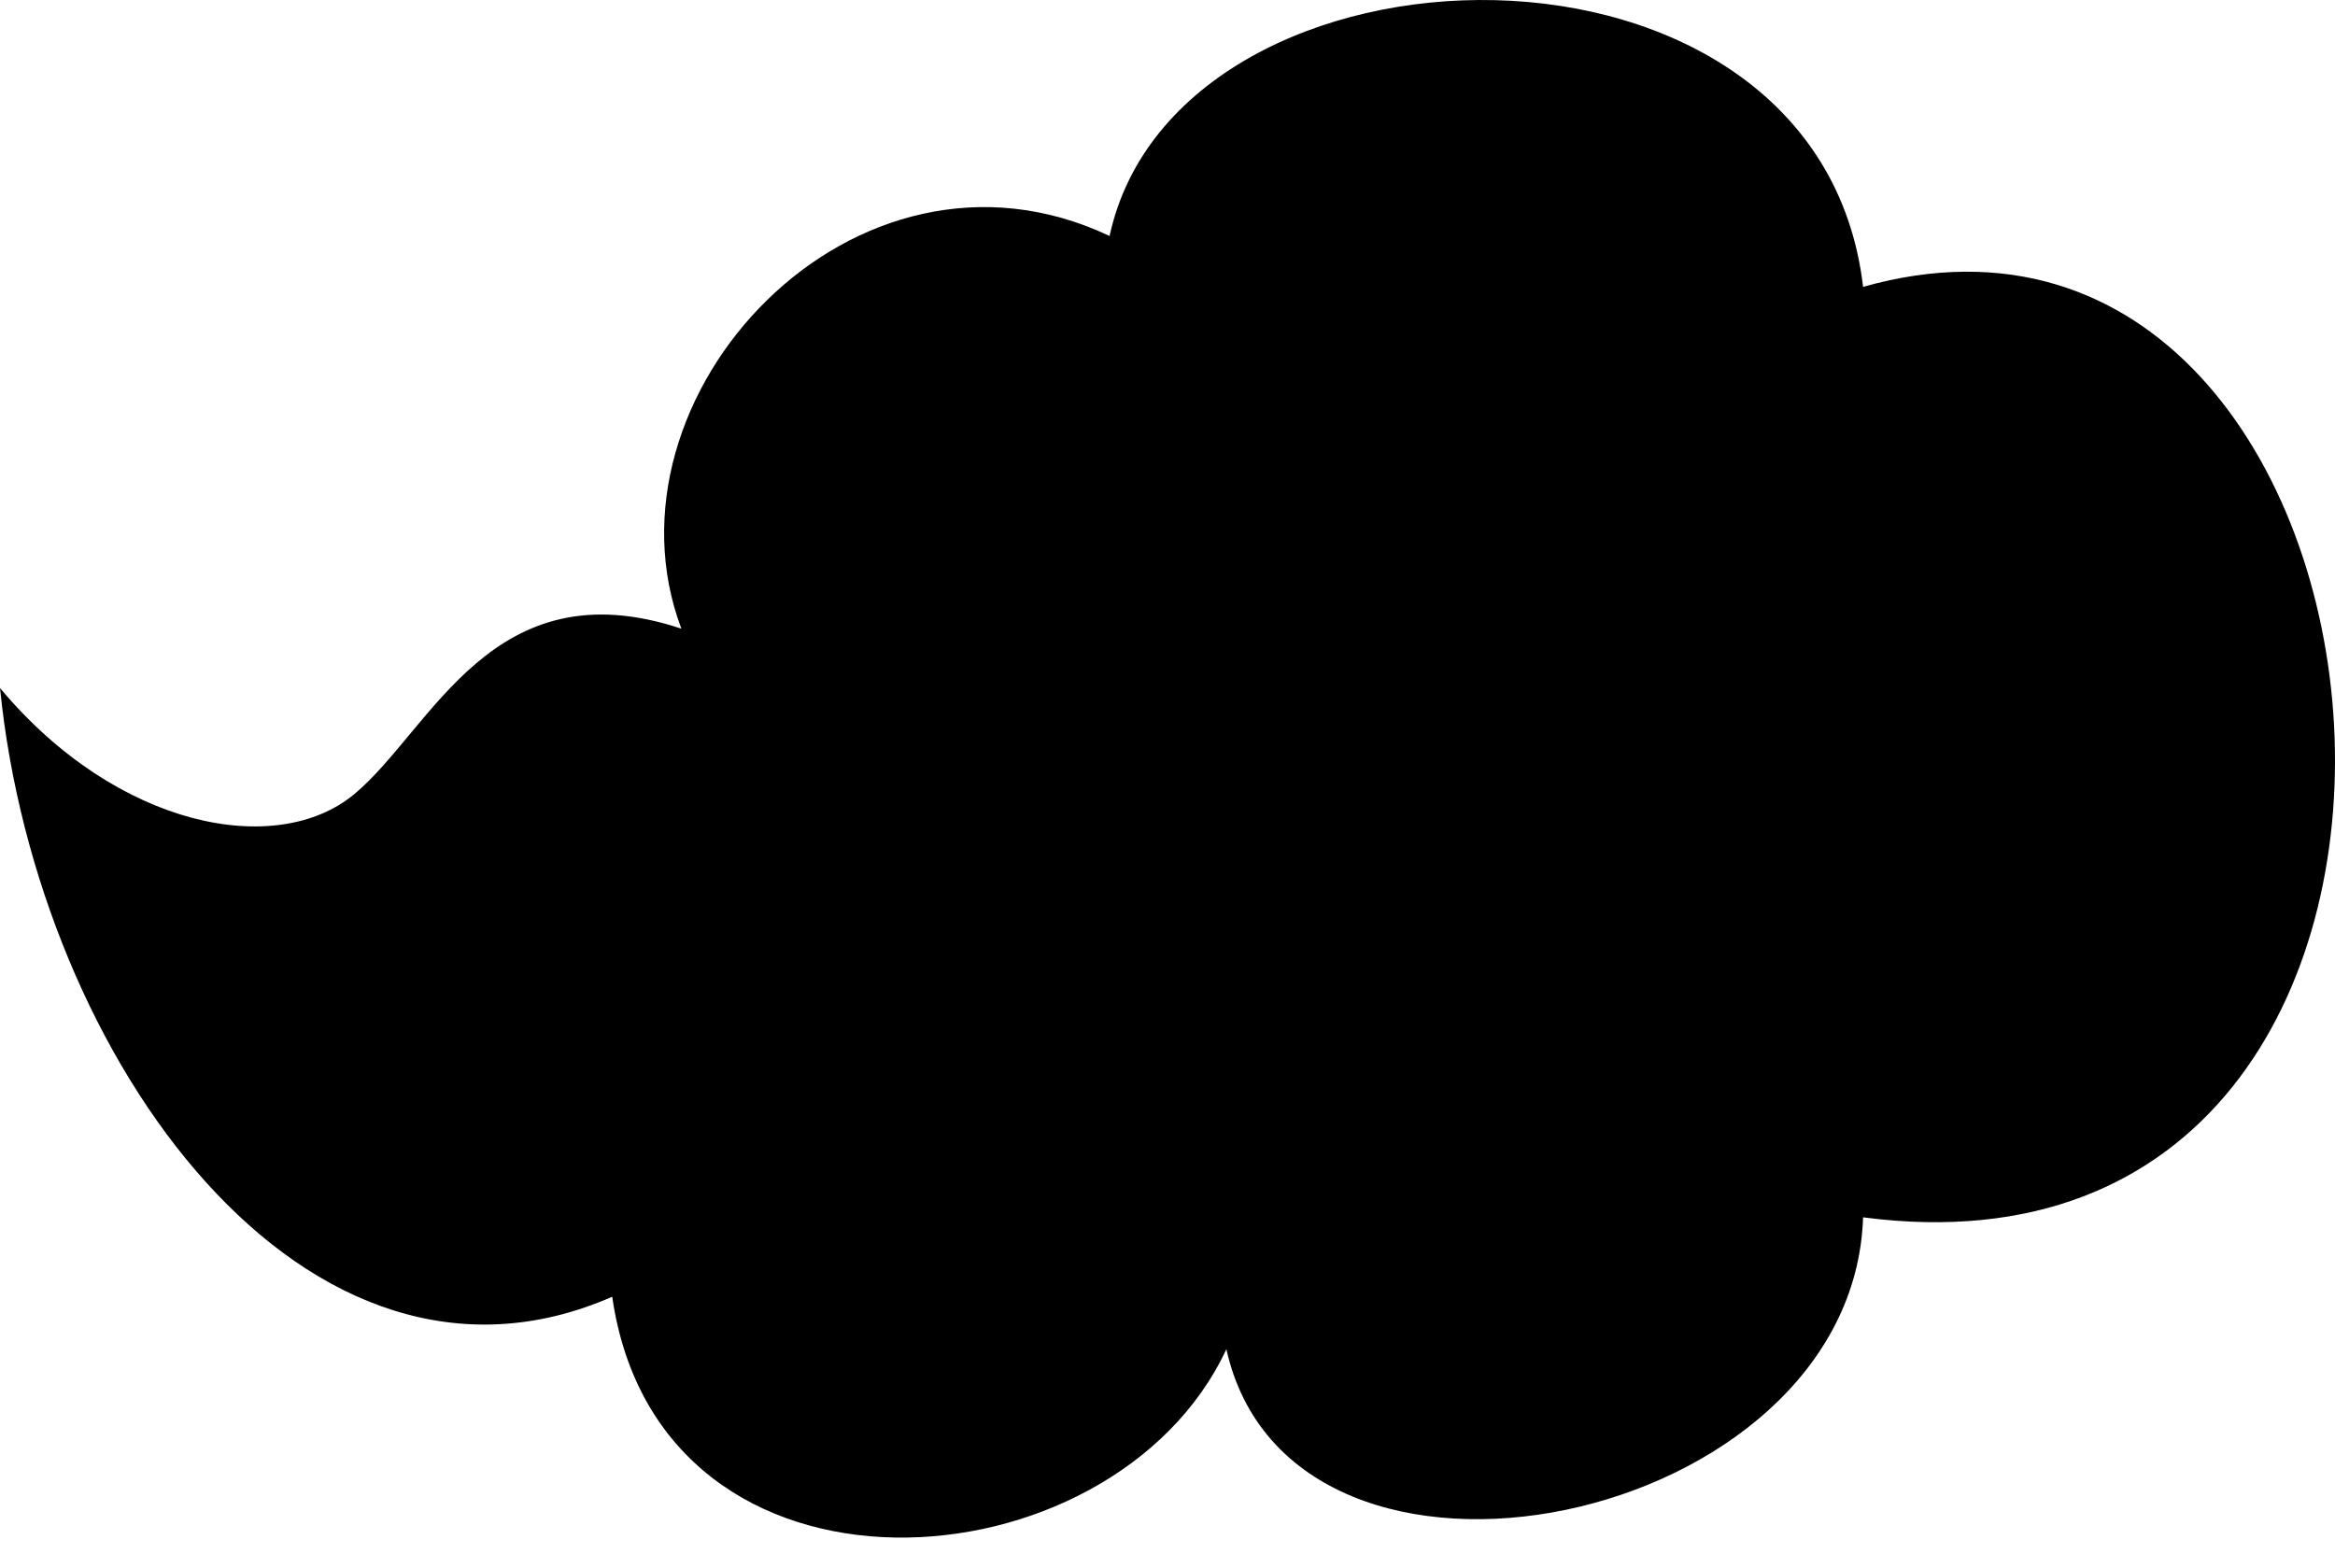 <svg width="67" height="45" viewBox="0 0 67 45" fill="none" xmlns="http://www.w3.org/2000/svg">
<path d="M0 19.745C3.369 23.772 7.95 24.642 10.175 22.782C12.399 20.923 14.12 16.238 19.551 18.041C17.041 11.383 24.523 3.311 31.838 6.772C33.791 -2.253 52.18 -2.736 53.459 8.232C69.86 3.602 73.095 37.512 53.459 34.934C53.169 43.831 37.073 47.163 35.189 38.718C31.94 45.701 18.93 46.65 17.567 37.213C8.828 41.038 1.08 30.451 0 19.745Z" fill="black"/>
<path d="M42.952 1.293C40.666 1.237 38.354 1.771 36.575 2.777C34.795 3.784 33.566 5.201 33.166 7.05C28.975 22.084 47.323 19.072 43.049 9.676L44.647 8.806C49.891 21.043 27.919 23.991 31.355 7.931C25.048 4.947 18.745 12.041 20.835 17.587C21.008 18.04 20.896 18.588 20.56 18.938C20.224 19.288 19.68 19.421 19.221 19.267C16.86 18.483 15.741 19.027 14.572 20.017C13.404 21.006 12.476 22.603 11.082 23.768C9.56 25.041 7.398 25.279 5.259 24.714C4.167 24.426 3.065 23.911 1.997 23.197C2.941 27.013 4.702 30.585 6.939 33.065C9.868 36.312 13.275 37.715 17.117 36.033C15.931 28.22 27.918 24.467 28.974 33.945L27.484 34.046C26.431 26.733 17.072 29.576 18.911 37.028C19.412 39.058 20.087 40.453 21.292 41.383C22.497 42.312 24.092 42.804 25.777 42.834C29.148 42.895 32.739 41.085 34.095 38.17C34.319 37.683 34.871 37.369 35.404 37.426C35.937 37.483 36.411 37.907 36.526 38.431C36.908 40.144 37.895 41.134 39.364 41.742C40.832 42.35 42.806 42.453 44.746 42.052C46.686 41.65 48.589 40.755 49.965 39.507C51.342 38.259 52.188 36.714 52.248 34.875C41.599 30.21 49.111 17.921 56.116 21.933L55.817 23.274C50.395 19.756 43.436 30.965 53.7 33.652C58.252 34.25 61.184 32.812 63.127 30.39C65.071 27.968 65.958 24.414 65.769 20.881C65.581 17.349 64.314 13.881 62.279 11.682C60.244 9.484 57.573 8.422 53.879 9.464C53.168 9.656 52.352 9.103 52.265 8.371C51.986 5.983 50.826 4.327 49.15 3.152C47.473 1.978 45.238 1.349 42.952 1.293Z" fill="black"/>
</svg>

